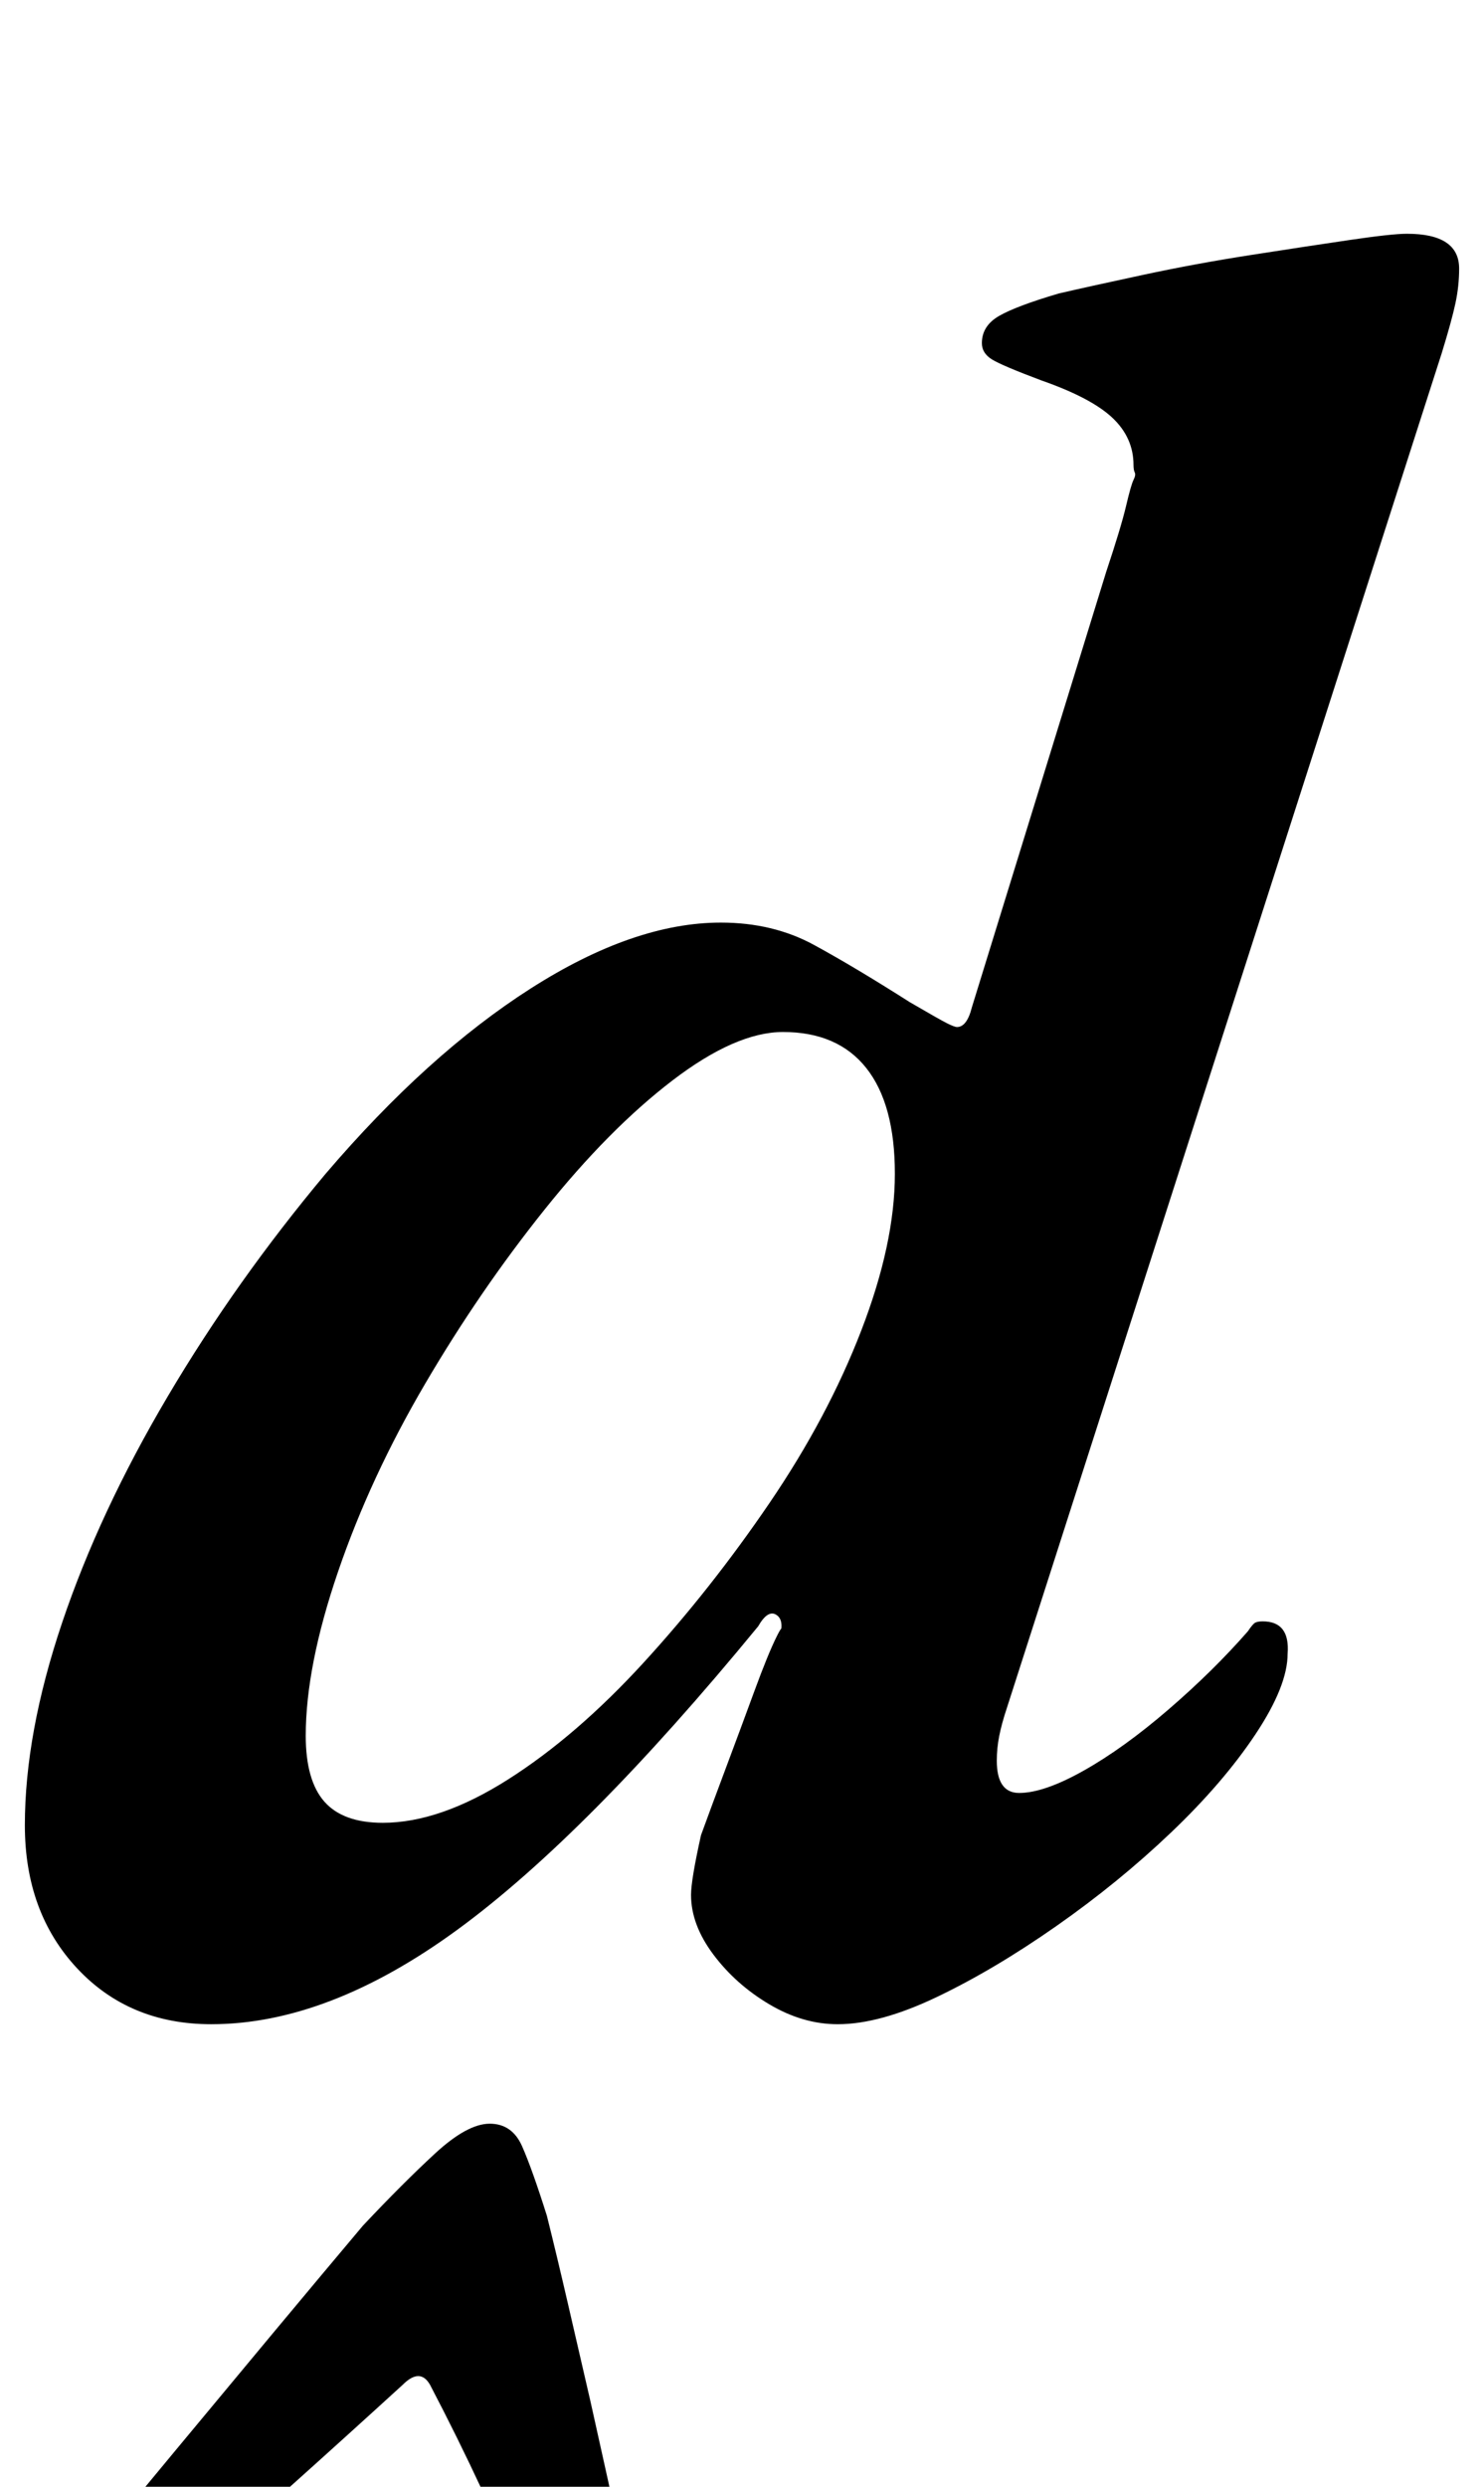 <?xml version="1.0" standalone="no"?>
<!DOCTYPE svg PUBLIC "-//W3C//DTD SVG 1.1//EN" "http://www.w3.org/Graphics/SVG/1.1/DTD/svg11.dtd" >
<svg xmlns="http://www.w3.org/2000/svg" xmlns:xlink="http://www.w3.org/1999/xlink" version="1.1" viewBox="-10 0 597 1000">
  <g transform="matrix(1 0 0 -1 0 800)">
   <path fill="currentColor"
d="M75 -14q-33 0 -54 22.5t-21 57.5q0 37 15 81.5t42.5 91t63.5 89.5q41 48 82.5 74.5t76.5 26.5q21 0 37.5 -9t38.5 -23q12 -7 15 -8.5t4 -1.5q4 0 6 8l54 175q6 18 8 26.5t3 10.5t0.5 3t-0.5 3q0 11 -8.5 19t-28.5 15q-16 6 -20 8.5t-4 6.5q0 7 7 11t24 9q13 3 34 7.5
t43.5 8t39.5 6t23 2.5q21 0 21 -14q0 -7 -1.5 -14t-5.5 -20l-175 -545q-2 -6 -3 -11t-1 -10q0 -13 9 -13q10 0 26 9t34 24.5t32 31.5q2 3 3 3.5t3 0.5q11 0 10 -13q0 -13 -13 -32.5t-34 -39.5t-46 -37.5t-48 -28.5t-40 -11q-14 0 -27.5 8t-22.5 20t-9 24q0 6 4 24
q4 11 10 27t11.5 31t9 22t0.5 -2q3 8 -0.5 10.5t-7.5 -4.5q-69 -84 -121 -122t-99 -38zM144 67q23 0 50.5 17.5t54.5 47t50.5 64t37 69.5t13.5 63t-11.5 42.5t-33.5 14.5q-19 0 -44.5 -19.5t-51.5 -52t-48 -70t-35 -75.5t-13 -66q0 -18 7.5 -26.5t23.5 -8.5zM187 -54
q9 0 13 -9t10 -28q4 -16 8.5 -35.5l9 -39t8 -36t5.5 -27.5q2 -13 -2 -23.5t-14 -10.5q-13 0 -25 27q-6 13 -16 34.5t-21 42.5q-4 7 -11 0q-23 -21 -47 -42.5t-40 -35.5q-13 -12 -23 -19t-16 -7q-10 0 -10 11q0 5 3 11.5t8 14.5q14 17 33.5 40.5t39.5 47.5t36 43q16 17 29 29
t22 12z" />
  </g>

</svg>
